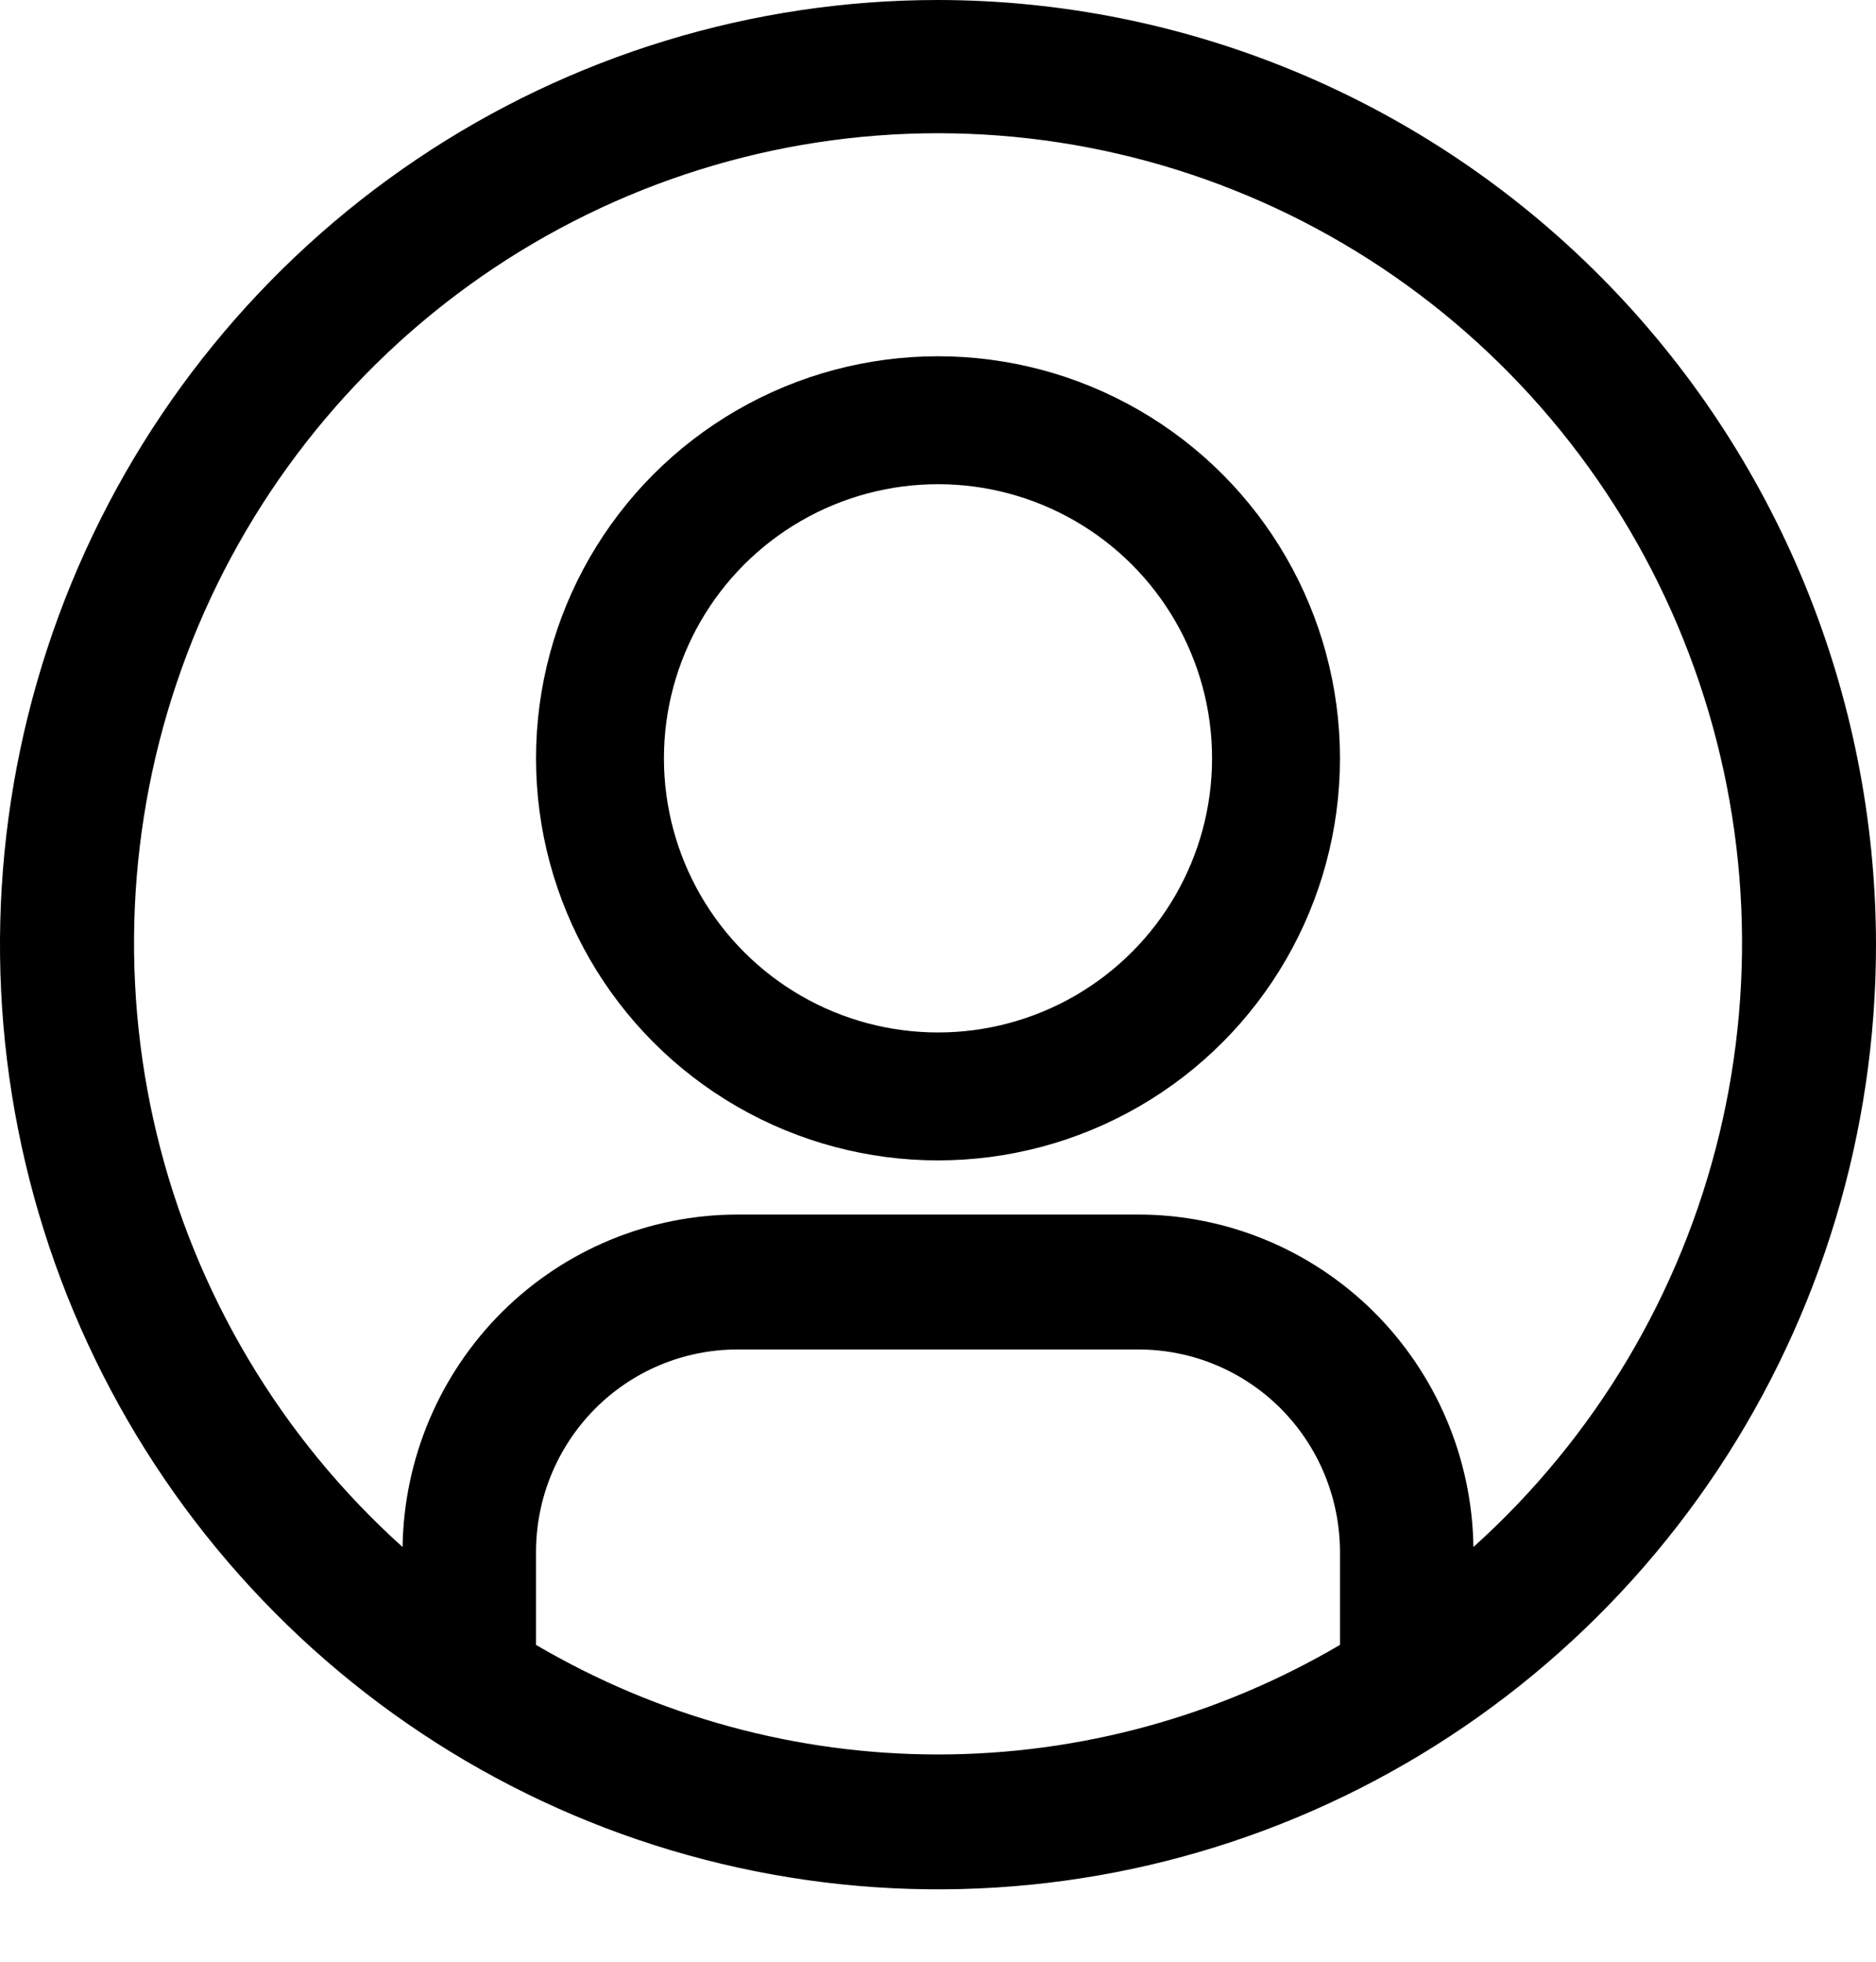 <svg width="22" height="23" viewBox="0 0 22 23" fill="none" xmlns="http://www.w3.org/2000/svg">
<path d="M5.786 19.285V19.571L6.032 19.716C7.54 20.602 9.254 21.07 11 21.07C12.746 21.07 14.46 20.602 15.968 19.716L16.214 19.571V19.285V18.196V18.195C16.213 17.435 15.913 16.705 15.378 16.166C14.843 15.627 14.116 15.323 13.358 15.322H13.357L8.643 15.322L8.642 15.322C7.884 15.323 7.157 15.627 6.622 16.166C6.087 16.705 5.786 17.435 5.786 18.195V18.196V19.285ZM16.779 18.145L16.796 19.244L17.614 18.509C19.114 17.16 20.172 15.385 20.648 13.418C21.123 11.452 20.994 9.386 20.277 7.495C19.561 5.604 18.29 3.976 16.634 2.827C14.977 1.678 13.013 1.062 11 1.062C8.988 1.062 7.024 1.678 5.367 2.827C3.71 3.976 2.44 5.604 1.724 7.495C1.007 9.386 0.878 11.452 1.353 13.418C1.829 15.385 2.886 17.16 4.386 18.509L5.204 19.244L5.221 18.145C5.234 17.237 5.602 16.372 6.242 15.735C6.883 15.099 7.745 14.742 8.643 14.74C8.643 14.74 8.644 14.74 8.644 14.74H13.356C13.356 14.74 13.357 14.74 13.357 14.74C14.255 14.742 15.117 15.099 15.758 15.735C16.398 16.372 16.766 17.237 16.779 18.145ZM5.168 2.281C6.894 1.12 8.924 0.5 11 0.5C13.783 0.503 16.451 1.618 18.42 3.6C20.389 5.582 21.497 8.271 21.5 11.076C21.5 13.168 20.884 15.213 19.73 16.953C18.575 18.692 16.935 20.047 15.017 20.847C13.099 21.647 10.988 21.856 8.952 21.448C6.916 21.041 5.045 20.034 3.577 18.555C2.108 17.076 1.107 15.192 0.702 13.14C0.296 11.088 0.505 8.96 1.3 7.027C2.095 5.095 3.441 3.443 5.168 2.281Z" fill="black" stroke="black"/>
<circle cx="11" cy="8.891" r="3.964" stroke="black" stroke-width="1.5"/>
</svg>
